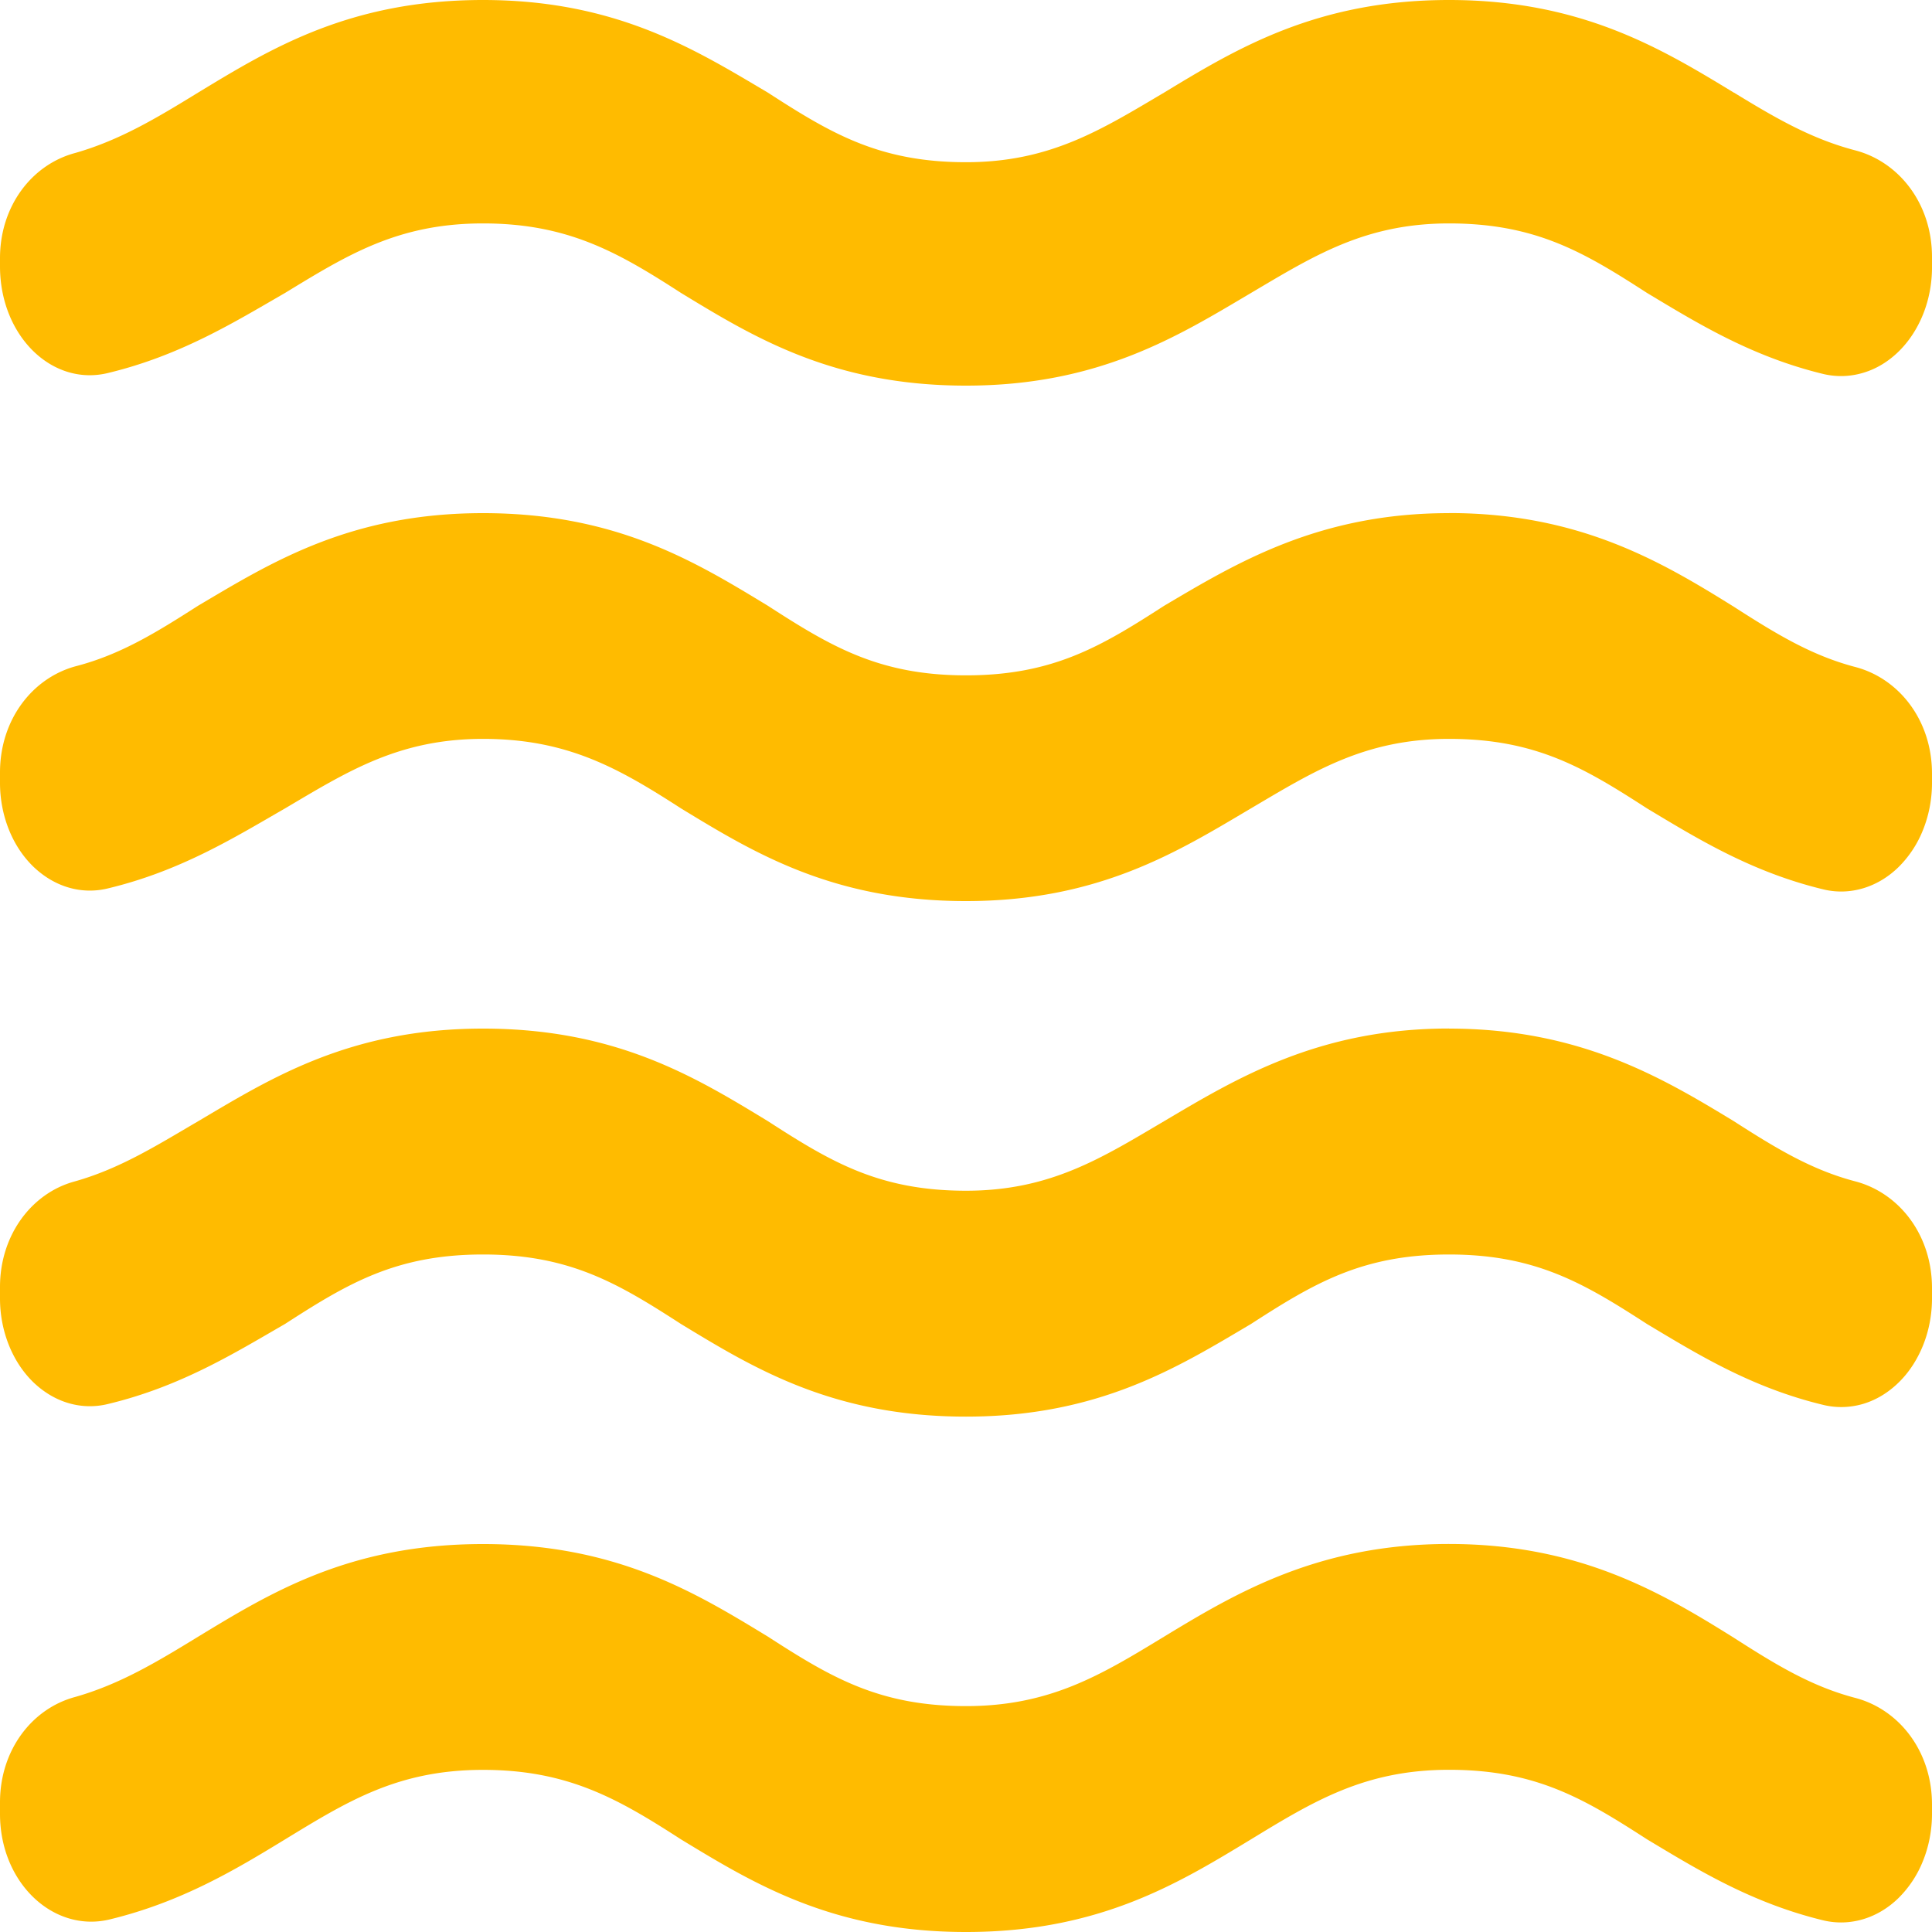 <svg xmlns="http://www.w3.org/2000/svg" width="25" height="25" fill="none"><g clip-path="url(#a)"><path fill="#FB0" d="M18.75 19.979c-1.688 0-2.75.63-3.688 1.2-.812.494-1.474.898-2.562.898-1.125 0-1.75-.374-2.563-.899C9 20.608 7.976 19.98 6.25 19.98c-1.725 0-2.75.63-3.688 1.2-.537.329-1.012.614-1.587.778-.563.15-.975.69-.975 1.364v.15c0 .9.7 1.544 1.425 1.364.925-.225 1.625-.644 2.263-1.034.812-.495 1.462-.9 2.562-.9 1.1 0 1.75.375 2.563.9C9.75 24.371 10.774 25 12.5 25c1.725 0 2.75-.63 3.688-1.199.812-.495 1.475-.9 2.562-.9 1.125 0 1.75.375 2.563.9.65.39 1.35.824 2.287 1.05.169.039.343.033.51-.017.167-.05.323-.143.456-.273a1.4 1.4 0 0 0 .317-.48c.075-.185.115-.389.117-.595v-.135c0-.69-.425-1.229-.988-1.379-.575-.15-1.037-.434-1.575-.779-.937-.585-2-1.214-3.687-1.214Zm0-6.67c-1.688 0-2.75.645-3.688 1.2-.812.479-1.474.899-2.562.899-1.125 0-1.75-.375-2.563-.9C9 13.938 7.976 13.31 6.25 13.31c-1.725 0-2.75.645-3.688 1.2-.537.314-1.012.614-1.6.779-.55.15-.962.69-.962 1.364v.15c0 .207.039.411.113.598.074.187.182.352.316.483.135.13.291.224.46.273a.975.975 0 0 0 .511.01c.938-.225 1.638-.66 2.288-1.035.812-.524 1.437-.899 2.562-.899 1.125 0 1.75.375 2.563.9.937.569 1.962 1.198 3.687 1.198 1.725 0 2.75-.644 3.688-1.199.812-.524 1.437-.899 2.562-.899 1.125 0 1.75.375 2.563.9.65.389 1.35.824 2.287 1.048.17.04.345.034.513-.016.168-.051.324-.146.458-.278.134-.131.241-.297.316-.485.074-.187.113-.392.113-.6v-.134c0-.69-.425-1.23-.988-1.38-.575-.15-1.037-.434-1.575-.779-.937-.57-2-1.199-3.687-1.199ZM22.438 1.2C21.5.629 20.462 0 18.75 0c-1.712 0-2.75.63-3.688 1.199-.812.48-1.474.9-2.562.9-1.125 0-1.75-.375-2.563-.9C9 .644 7.976 0 6.25 0 4.525 0 3.5.63 2.562 1.199c-.537.33-1.012.615-1.587.78C.412 2.128 0 2.667 0 3.341v.105c0 .9.675 1.559 1.4 1.38.938-.226 1.638-.66 2.288-1.035.812-.495 1.462-.9 2.562-.9 1.1 0 1.75.375 2.563.9.937.57 1.962 1.199 3.687 1.199 1.725 0 2.75-.644 3.688-1.199.812-.48 1.475-.9 2.562-.9 1.125 0 1.75.375 2.563.9.65.39 1.35.824 2.287 1.05.17.039.345.033.513-.018.168-.05.324-.145.458-.277.134-.132.241-.297.316-.485.074-.187.113-.392.113-.6v-.135c0-.69-.425-1.229-.988-1.379-.575-.15-1.037-.42-1.575-.749Zm-3.688 5.44c-1.688 0-2.75.645-3.688 1.2-.812.524-1.437.899-2.562.899-1.125 0-1.75-.375-2.563-.9C9 7.27 7.976 6.64 6.25 6.64c-1.725 0-2.75.644-3.688 1.199-.537.344-1 .63-1.574.78C.425 8.767 0 9.307 0 9.996v.135c0 .207.039.412.113.599.074.187.182.351.316.482.135.13.291.224.46.273a.975.975 0 0 0 .511.01c.938-.225 1.638-.66 2.288-1.034.812-.48 1.474-.9 2.562-.9 1.088 0 1.75.375 2.563.9.937.57 1.962 1.199 3.687 1.199 1.725 0 2.75-.645 3.688-1.2.812-.479 1.475-.899 2.562-.899 1.125 0 1.75.375 2.563.9.65.39 1.35.824 2.287 1.049.169.04.343.034.51-.016.167-.05.323-.143.456-.273a1.4 1.4 0 0 0 .317-.48c.075-.186.115-.389.117-.595v-.135c0-.69-.425-1.229-.988-1.379-.575-.15-1.037-.435-1.575-.78-.937-.584-2-1.213-3.687-1.213Z"/></g><defs><clipPath id="a"><path fill="#fff" d="M0 0h25v25H0z"/></clipPath></defs></svg>
